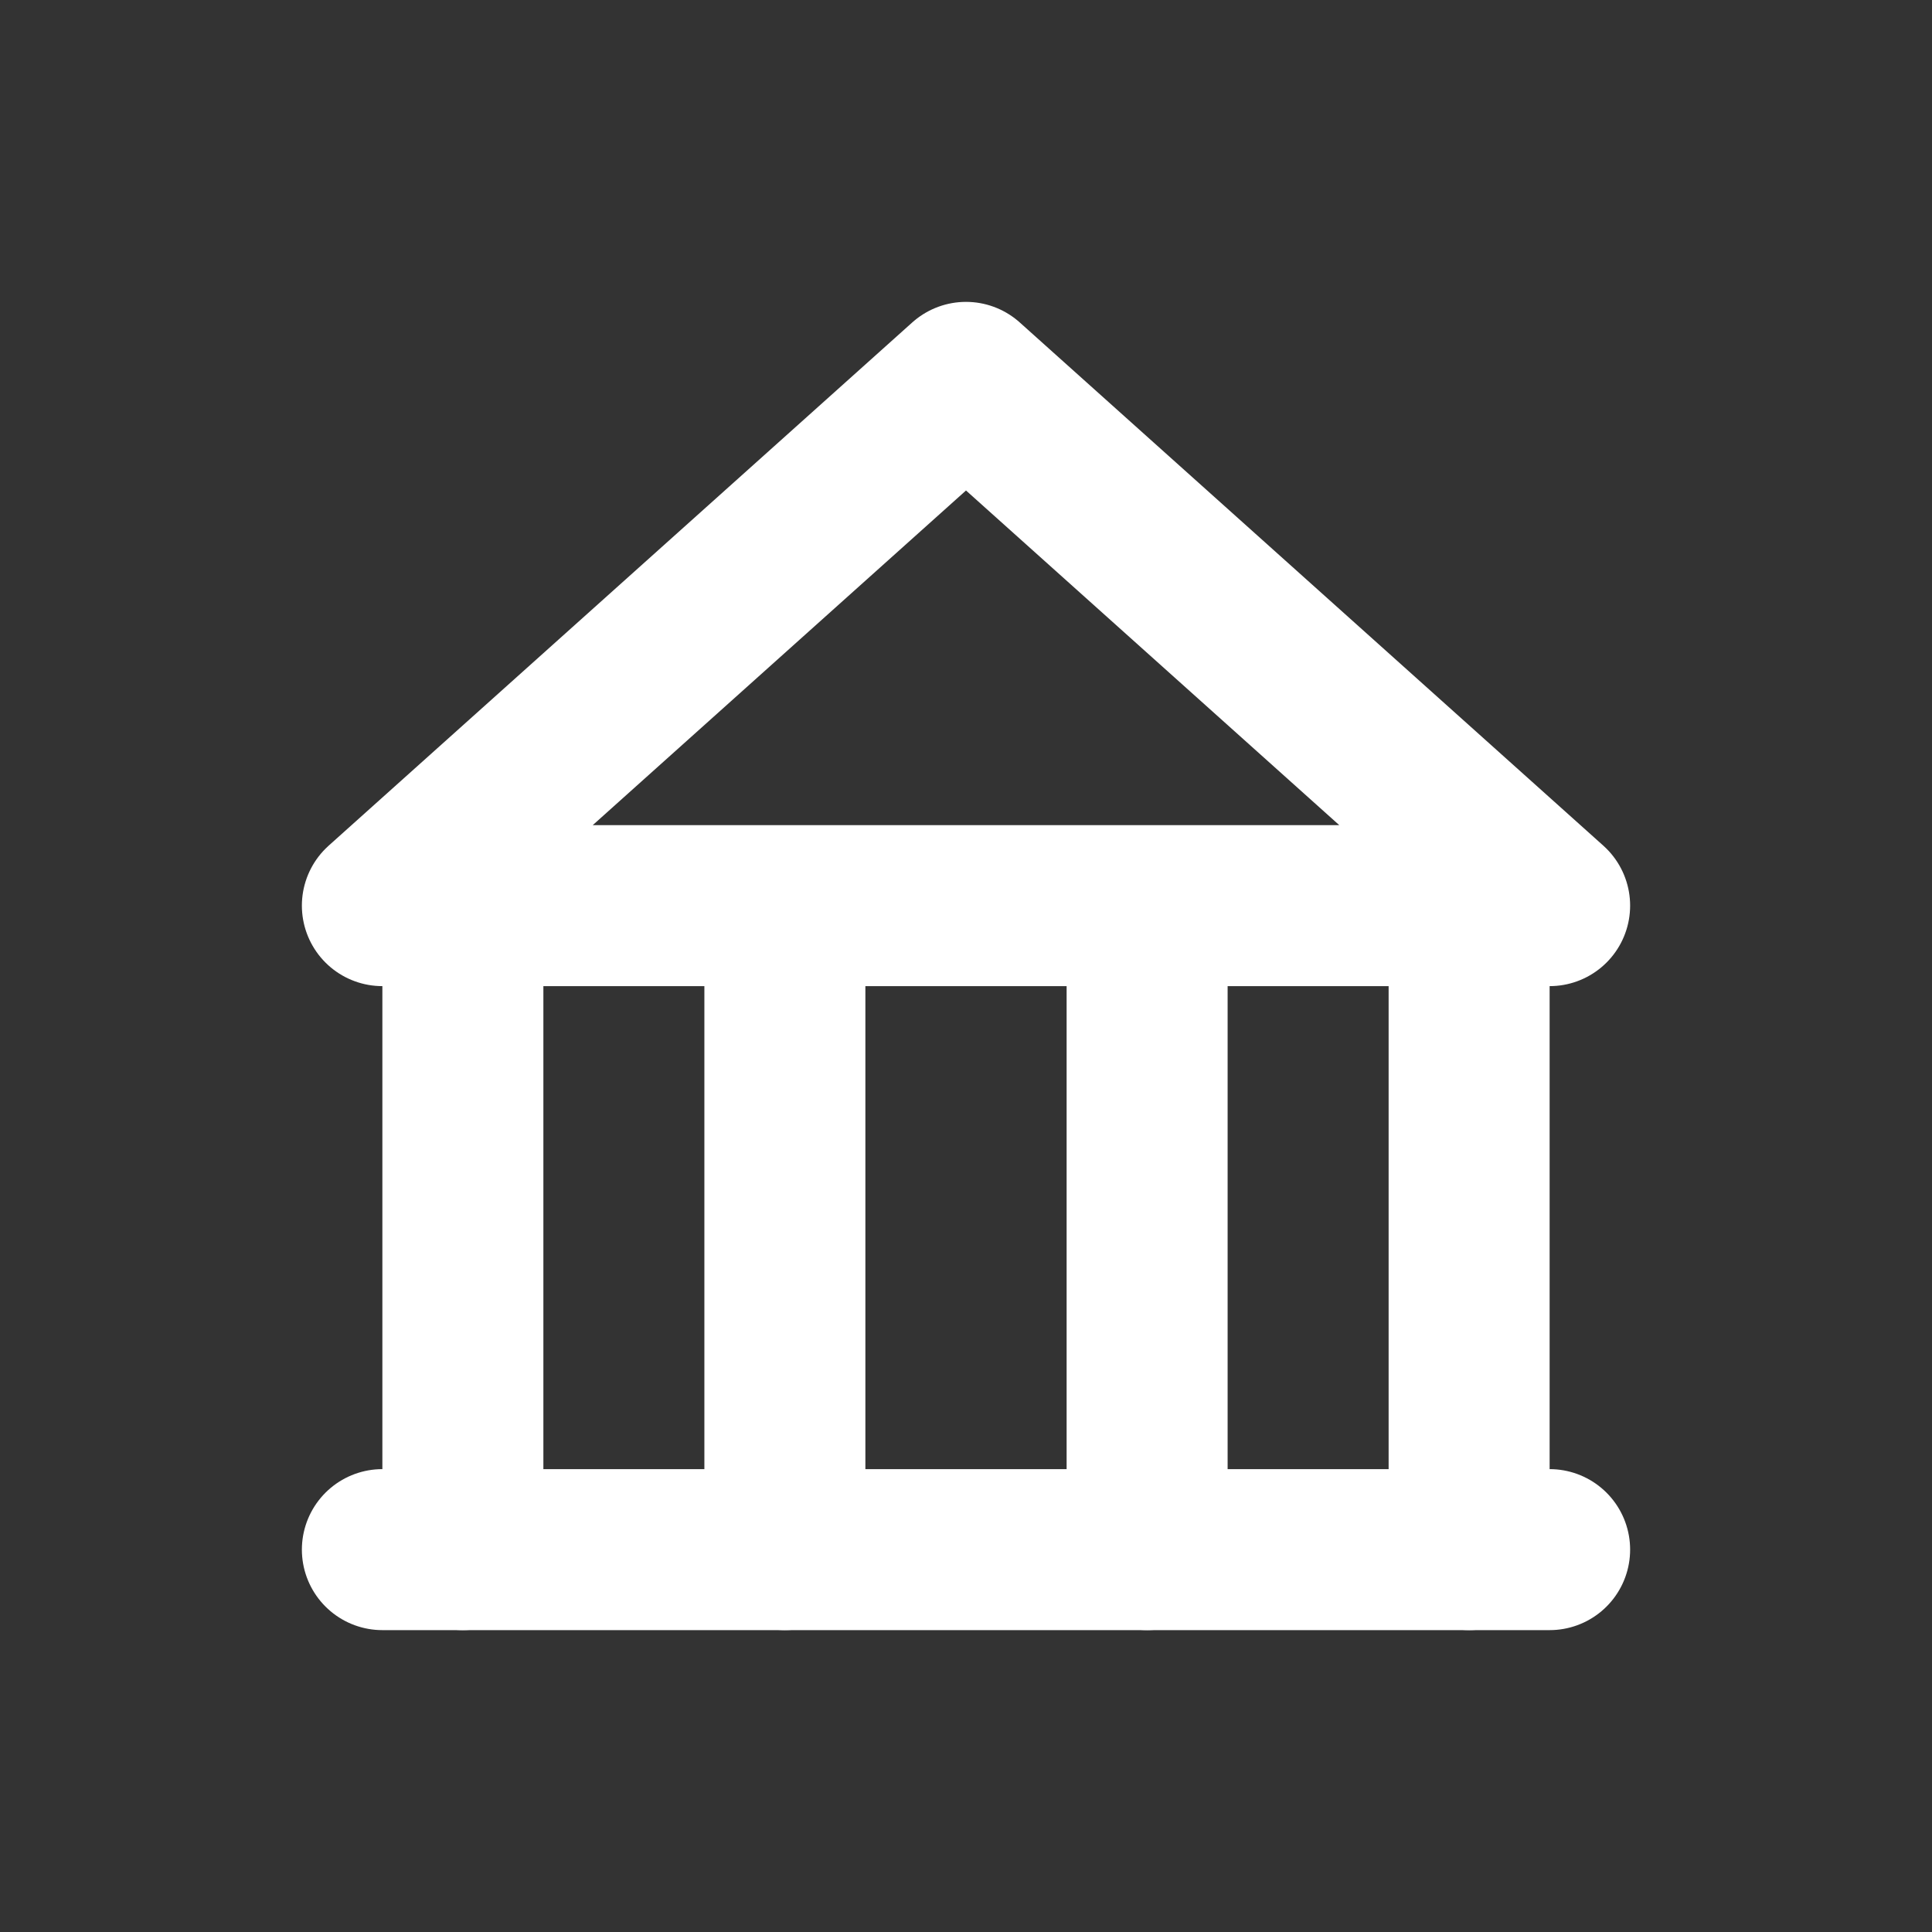 <svg width="24" height="24" fill="none" viewBox="0 0 24 24">
  <rect x="0" y="0" width="24" height="24" fill="#333333" stroke="none"/>
  <path stroke="#fff" stroke-linecap="round" stroke-linejoin="round" stroke-width="2" d="M18.25 11.5V19.25M5.75 19.25V11.5M9.75 19.25V11.5M14.25 19.25V11.5"/>
  <path stroke="#fff" stroke-linecap="round" stroke-linejoin="round" stroke-width="2" d="M12 4.75L19.25 11.25H4.75L12 4.75Z"/>
  <path stroke="#fff" stroke-linecap="round" stroke-linejoin="round" stroke-width="2" d="M4.75 19.25H19.25"/>
</svg>
